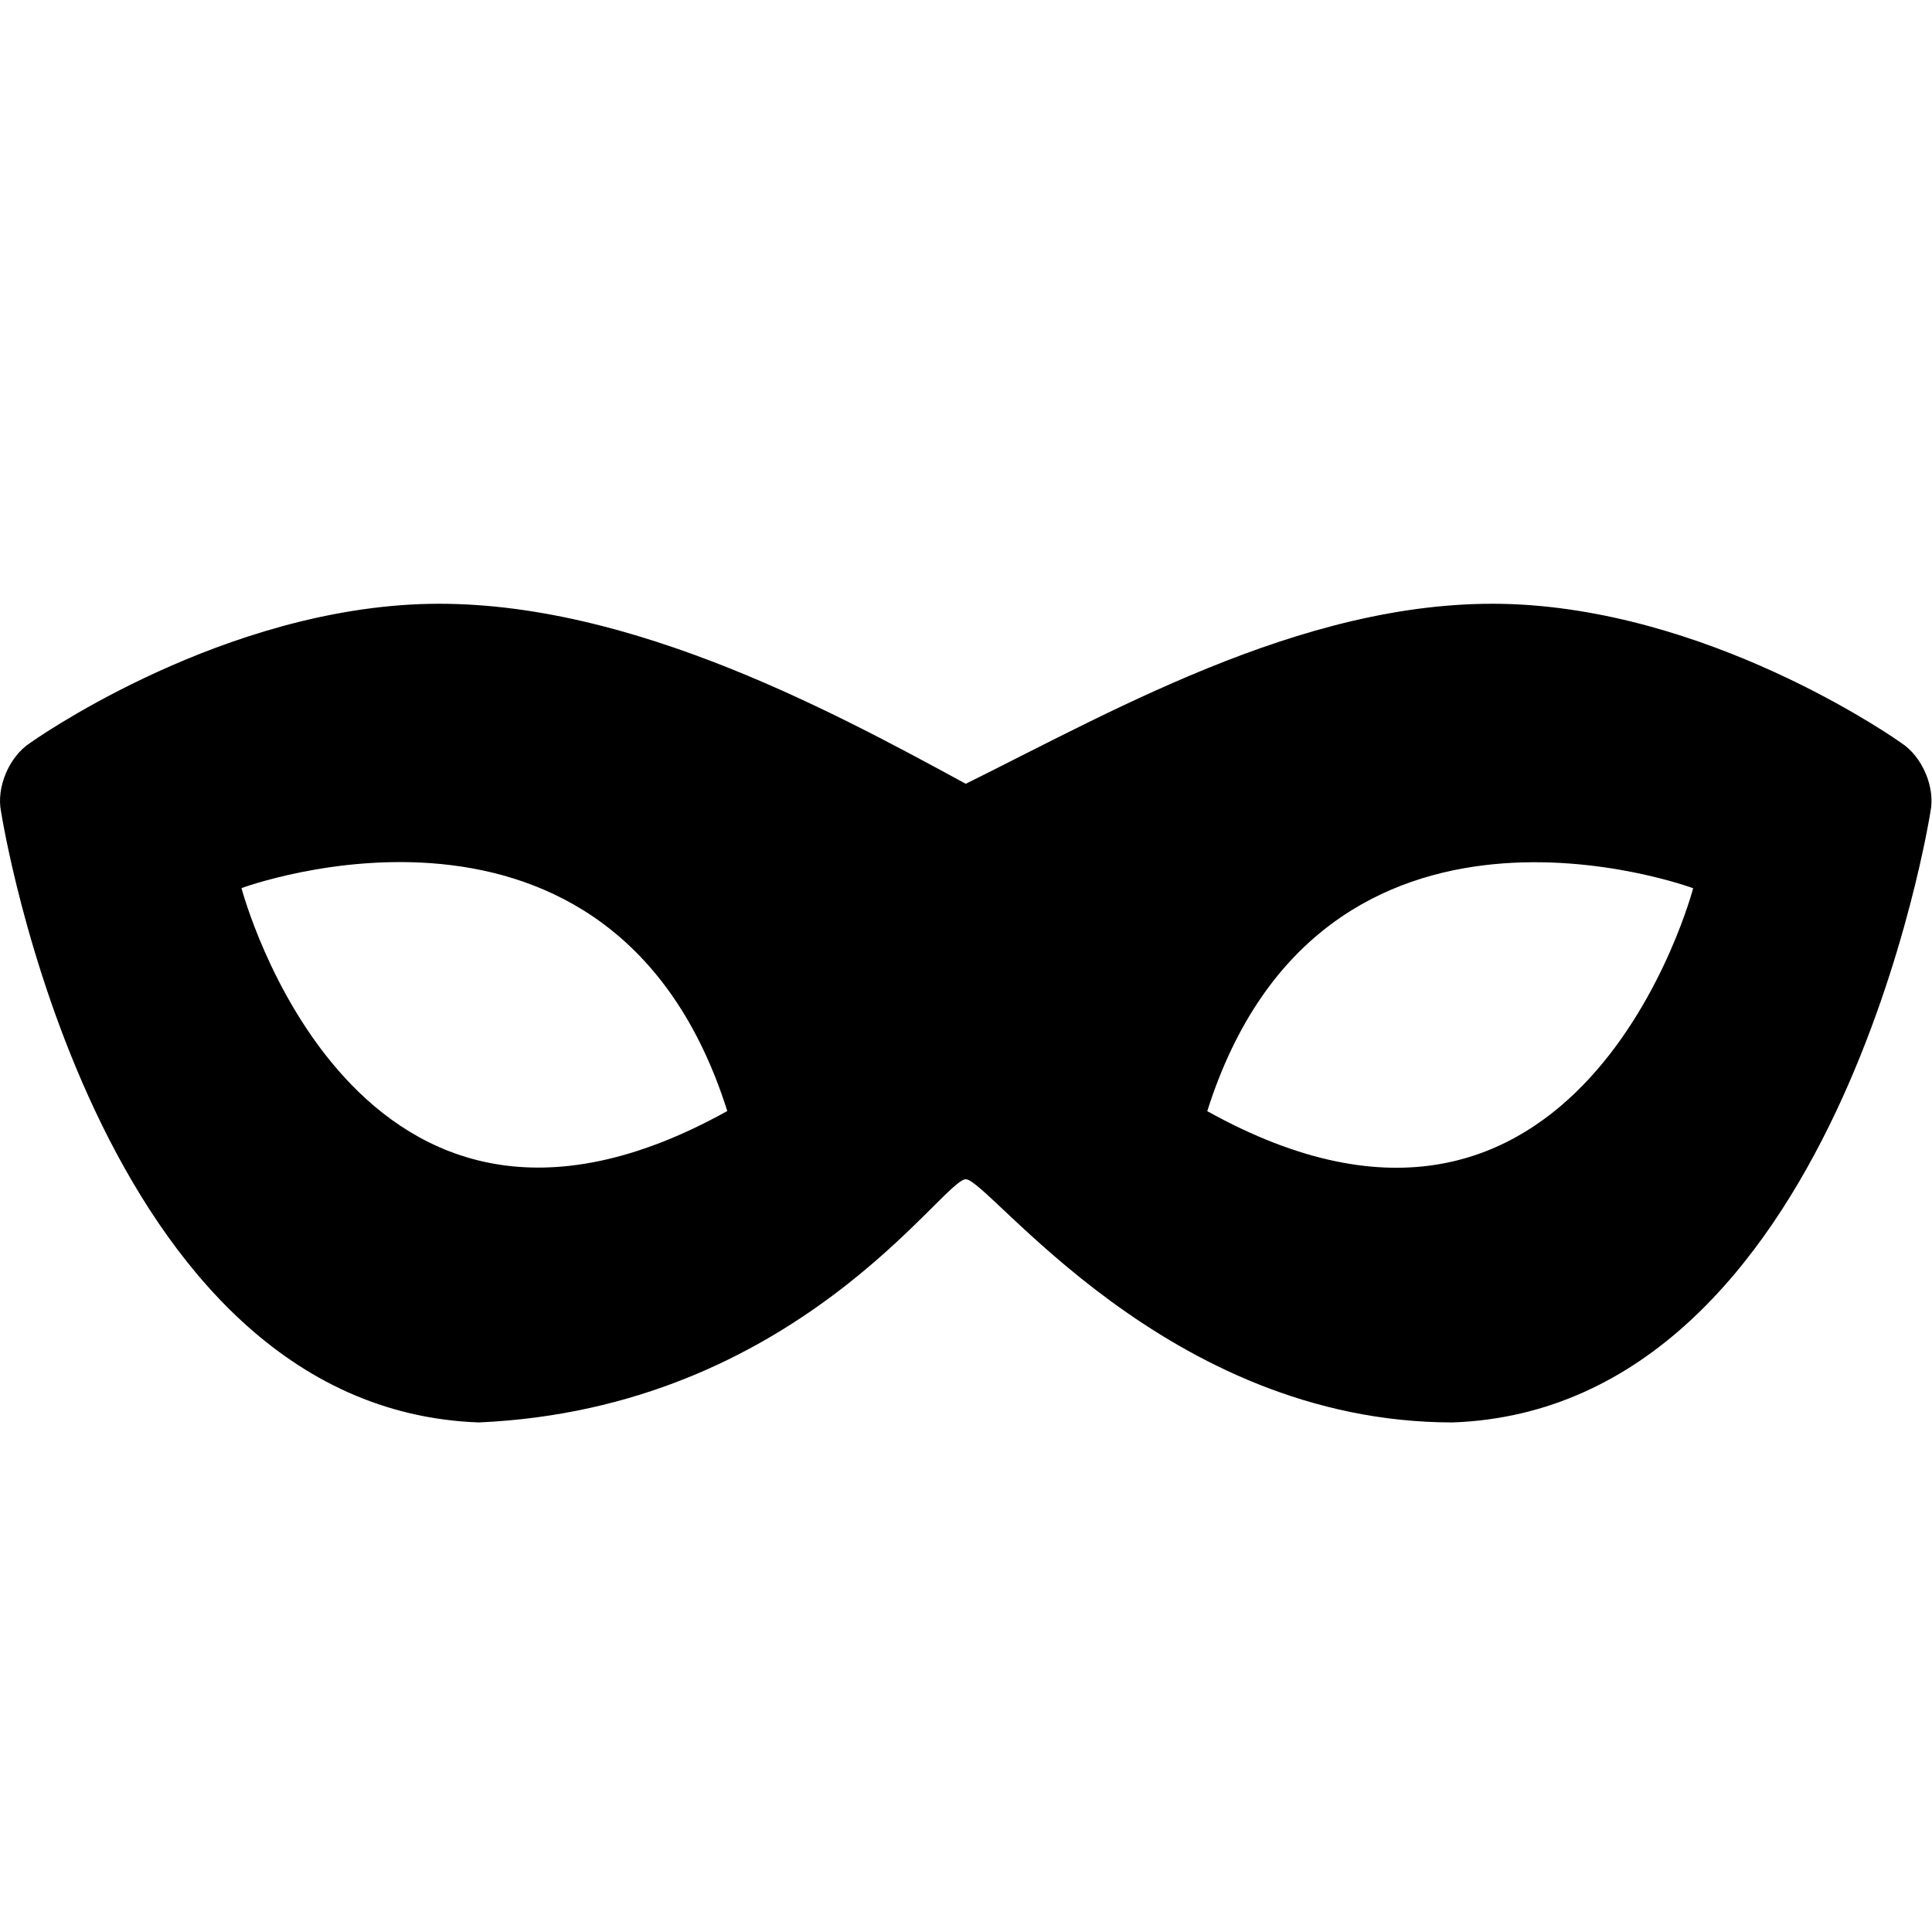 <?xml version="1.0" encoding="UTF-8" standalone="no"?>
<svg width="16px" height="16px" viewBox="0 0 16 16" version="1.1" xmlns="http://www.w3.org/2000/svg" xmlns:xlink="http://www.w3.org/1999/xlink">
    <!-- Generator: sketchtool 3.8.3 (29802) - http://www.bohemiancoding.com/sketch -->
    <title>19D452EE-94FB-43BE-8C8D-C4109CA2F1B6</title>
    <desc>Created with sketchtool.</desc>
    <defs></defs>
    <g id="3---Overview-Design" stroke="none" stroke-width="1" fill-rule="evenodd">
        <g id="aw-assets" transform="translate(-694, -79)">
            <g id="16-mask" transform="translate(694, 84)">
                <path d="M12.031,6.78 C15.218,6.664 15.987,1.723 15.987,1.723 C16.029,1.52 15.919,1.265 15.746,1.153 C15.746,1.153 14.281,0.104 12.6,0.007 C10.919,-0.09 9.272,0.86 7.998,1.491 C6.839,0.86 5.077,-0.09 3.396,0.007 C1.715,0.104 0.249,1.153 0.249,1.153 C0.077,1.265 -0.033,1.52 0.009,1.723 C0.009,1.723 0.778,6.664 3.965,6.78 C6.593,6.664 7.805,4.766 7.998,4.766 C8.191,4.766 9.654,6.78 12.031,6.78 Z M6.023,4.201 C2.934,5.92 2,2.355 2,2.355 C2,2.355 5.077,1.209 6.023,4.201 Z M9.998,4.202 C13.088,5.922 14.022,2.356 14.022,2.356 C14.022,2.356 10.945,1.211 9.998,4.202 Z" id="mask"></path>
            </g>
        </g>
    </g>
</svg>
